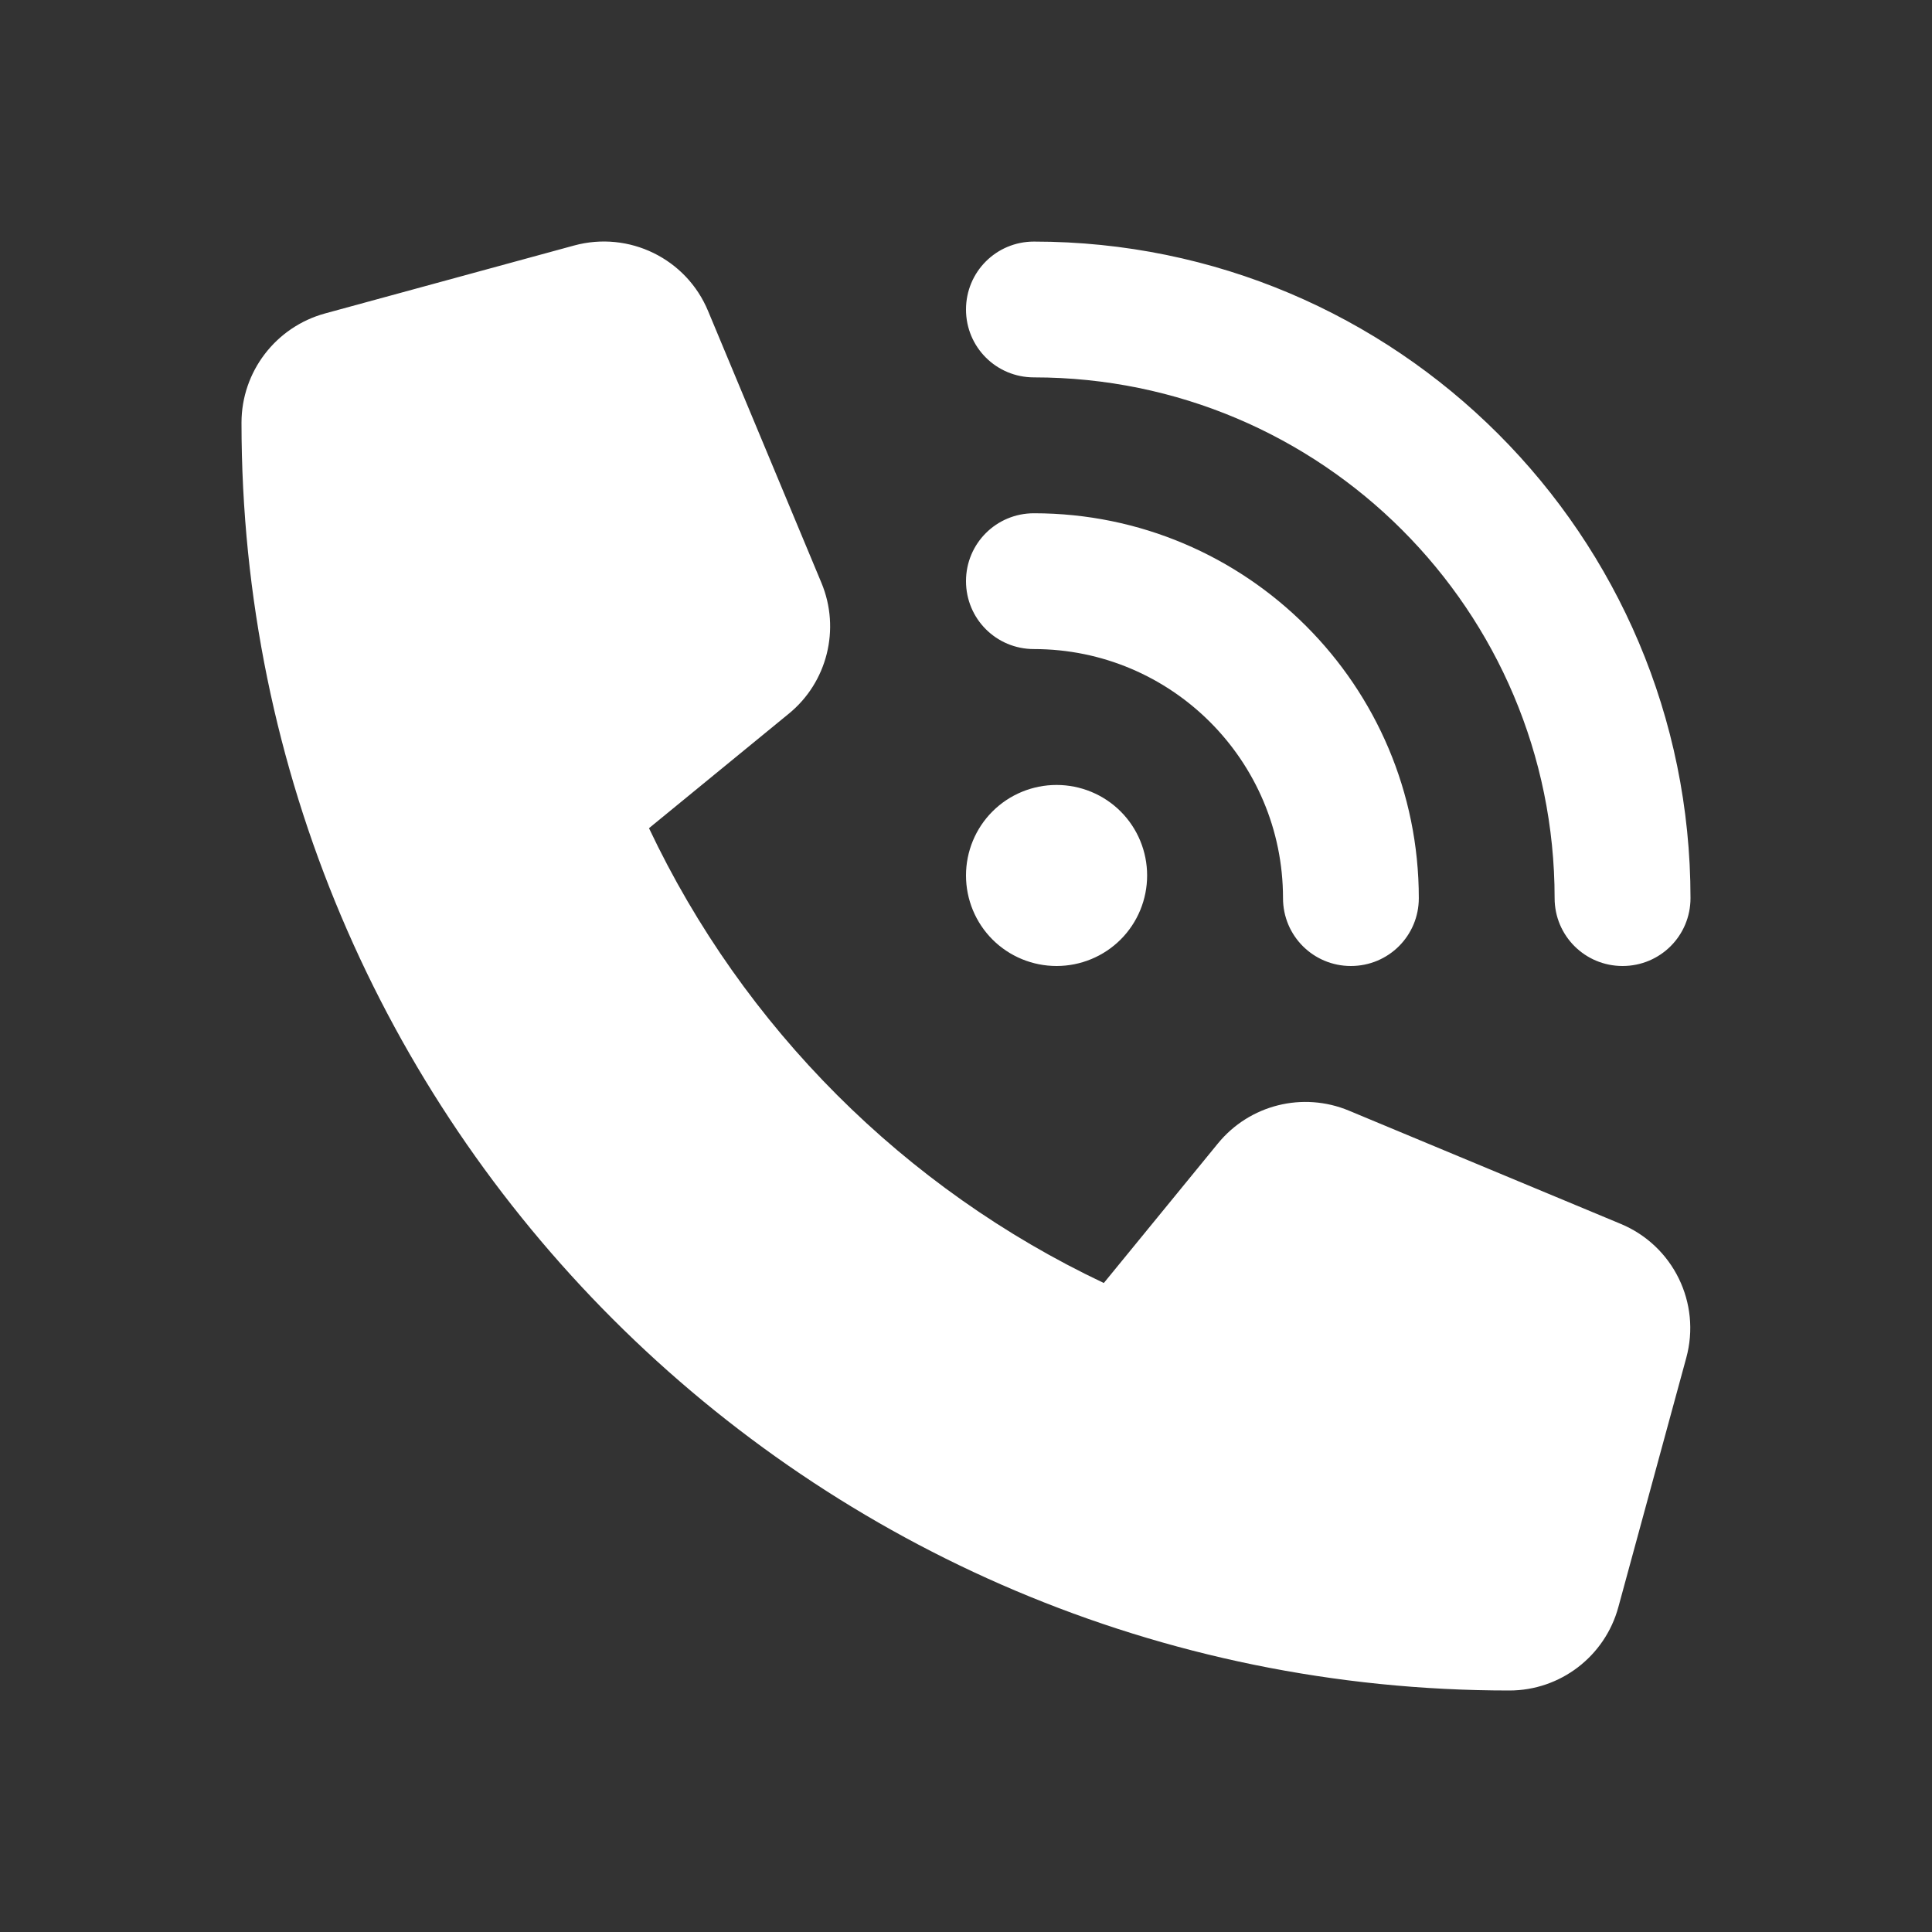 <svg width="24" height="24" viewBox="0 0 24 24" fill="none" xmlns="http://www.w3.org/2000/svg">
<rect x="0" y="0" width="24" height="24" fill="#333333" stroke="none"/>
<path d="M12.844 3.001C17.347 3.001 21 6.653 21 11.157C21 11.624 20.624 12 20.156 12C19.689 12 19.312 11.624 19.312 11.157C19.312 7.585 16.416 4.688 12.844 4.688C12.376 4.688 12 4.312 12 3.845C12 3.377 12.376 3.001 12.844 3.001ZM13.125 9.751C13.423 9.751 13.71 9.869 13.921 10.08C14.132 10.291 14.25 10.577 14.25 10.875C14.25 11.174 14.132 11.46 13.921 11.671C13.71 11.882 13.423 12 13.125 12C12.827 12 12.54 11.882 12.329 11.671C12.118 11.46 12 11.174 12 10.875C12 10.577 12.118 10.291 12.329 10.08C12.54 9.869 12.827 9.751 13.125 9.751ZM12 7.219C12 6.752 12.376 6.376 12.844 6.376C15.484 6.376 17.625 8.517 17.625 11.157C17.625 11.624 17.249 12 16.781 12C16.314 12 15.938 11.624 15.938 11.157C15.938 9.448 14.552 8.063 12.844 8.063C12.376 8.063 12 7.687 12 7.219ZM7.131 3.05C7.813 2.864 8.527 3.212 8.797 3.866L10.204 7.24C10.443 7.813 10.277 8.478 9.796 8.868L8.062 10.288C9.233 12.763 11.237 14.767 13.712 15.938L15.129 14.205C15.523 13.723 16.184 13.558 16.757 13.797L20.132 15.203C20.785 15.474 21.134 16.187 20.947 16.869L20.104 19.963C19.938 20.575 19.383 21 18.75 21C10.052 21 3 13.948 3 5.251C3 4.618 3.425 4.062 4.037 3.894L7.131 3.05Z" fill="white"/>
</svg>
